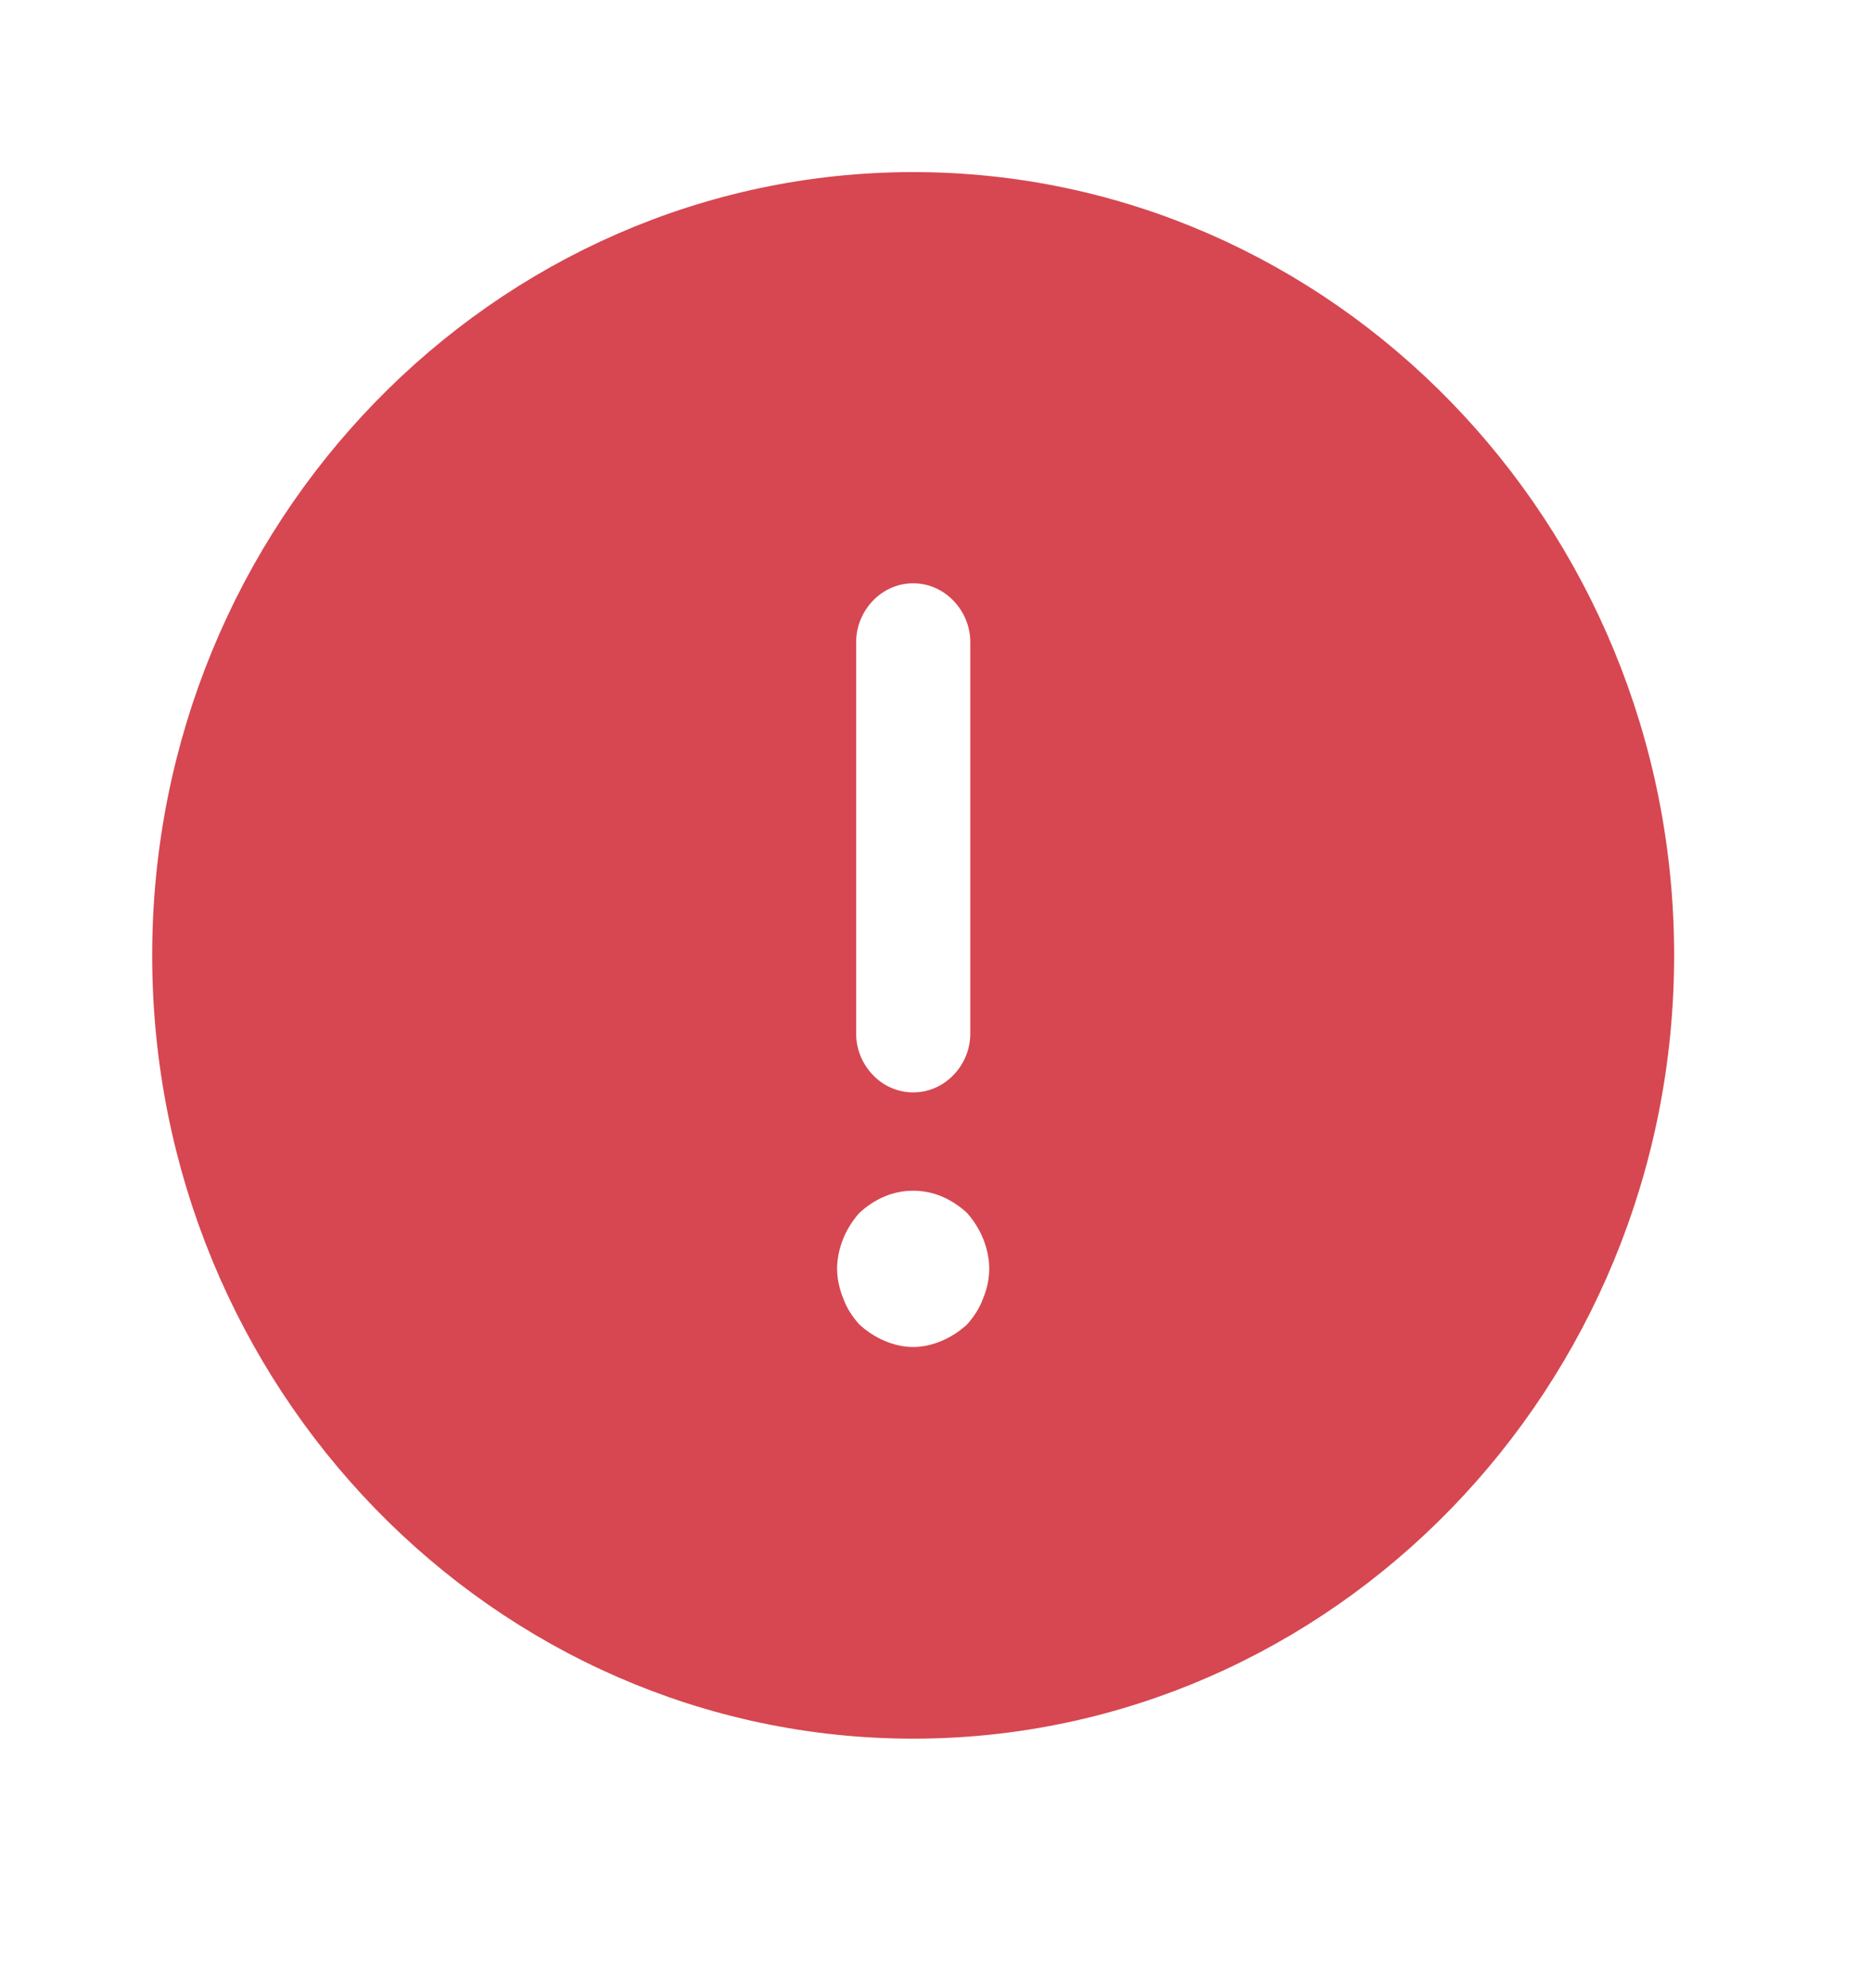 <svg width="16" height="17" viewBox="0 0 16 17" fill="none" xmlns="http://www.w3.org/2000/svg">
<path d="M8.498 11.568L8.511 11.556L8.522 11.543C8.598 11.456 8.668 11.356 8.718 11.223C8.764 11.11 8.793 10.982 8.793 10.848C8.793 10.712 8.763 10.582 8.717 10.468C8.67 10.352 8.604 10.247 8.522 10.153L8.511 10.14L8.498 10.128C8.406 10.043 8.302 9.974 8.188 9.925C7.948 9.822 7.671 9.822 7.43 9.925C7.316 9.974 7.212 10.043 7.121 10.128L7.108 10.14L7.096 10.153C7.014 10.247 6.948 10.352 6.901 10.468C6.855 10.582 6.825 10.712 6.825 10.848C6.825 10.982 6.855 11.11 6.9 11.223C6.95 11.356 7.02 11.456 7.096 11.543L7.108 11.556L7.121 11.568C7.212 11.653 7.316 11.721 7.43 11.77C7.543 11.819 7.672 11.851 7.809 11.851C7.946 11.851 8.075 11.819 8.188 11.77C8.302 11.721 8.406 11.653 8.498 11.568ZM1.635 8.169C1.635 4.654 4.416 1.805 7.809 1.805C11.202 1.805 13.983 4.654 13.983 8.169C13.983 11.684 11.202 14.533 7.809 14.533C4.416 14.533 1.635 11.684 1.635 8.169ZM7.809 4.654C7.349 4.654 6.988 5.041 6.988 5.49L6.988 8.839C6.988 9.288 7.349 9.674 7.809 9.674C8.269 9.674 8.631 9.288 8.631 8.839L8.631 5.49C8.631 5.041 8.269 4.654 7.809 4.654Z" fill="#D64751" stroke="#D64751" stroke-width="0.667"/>
</svg>
